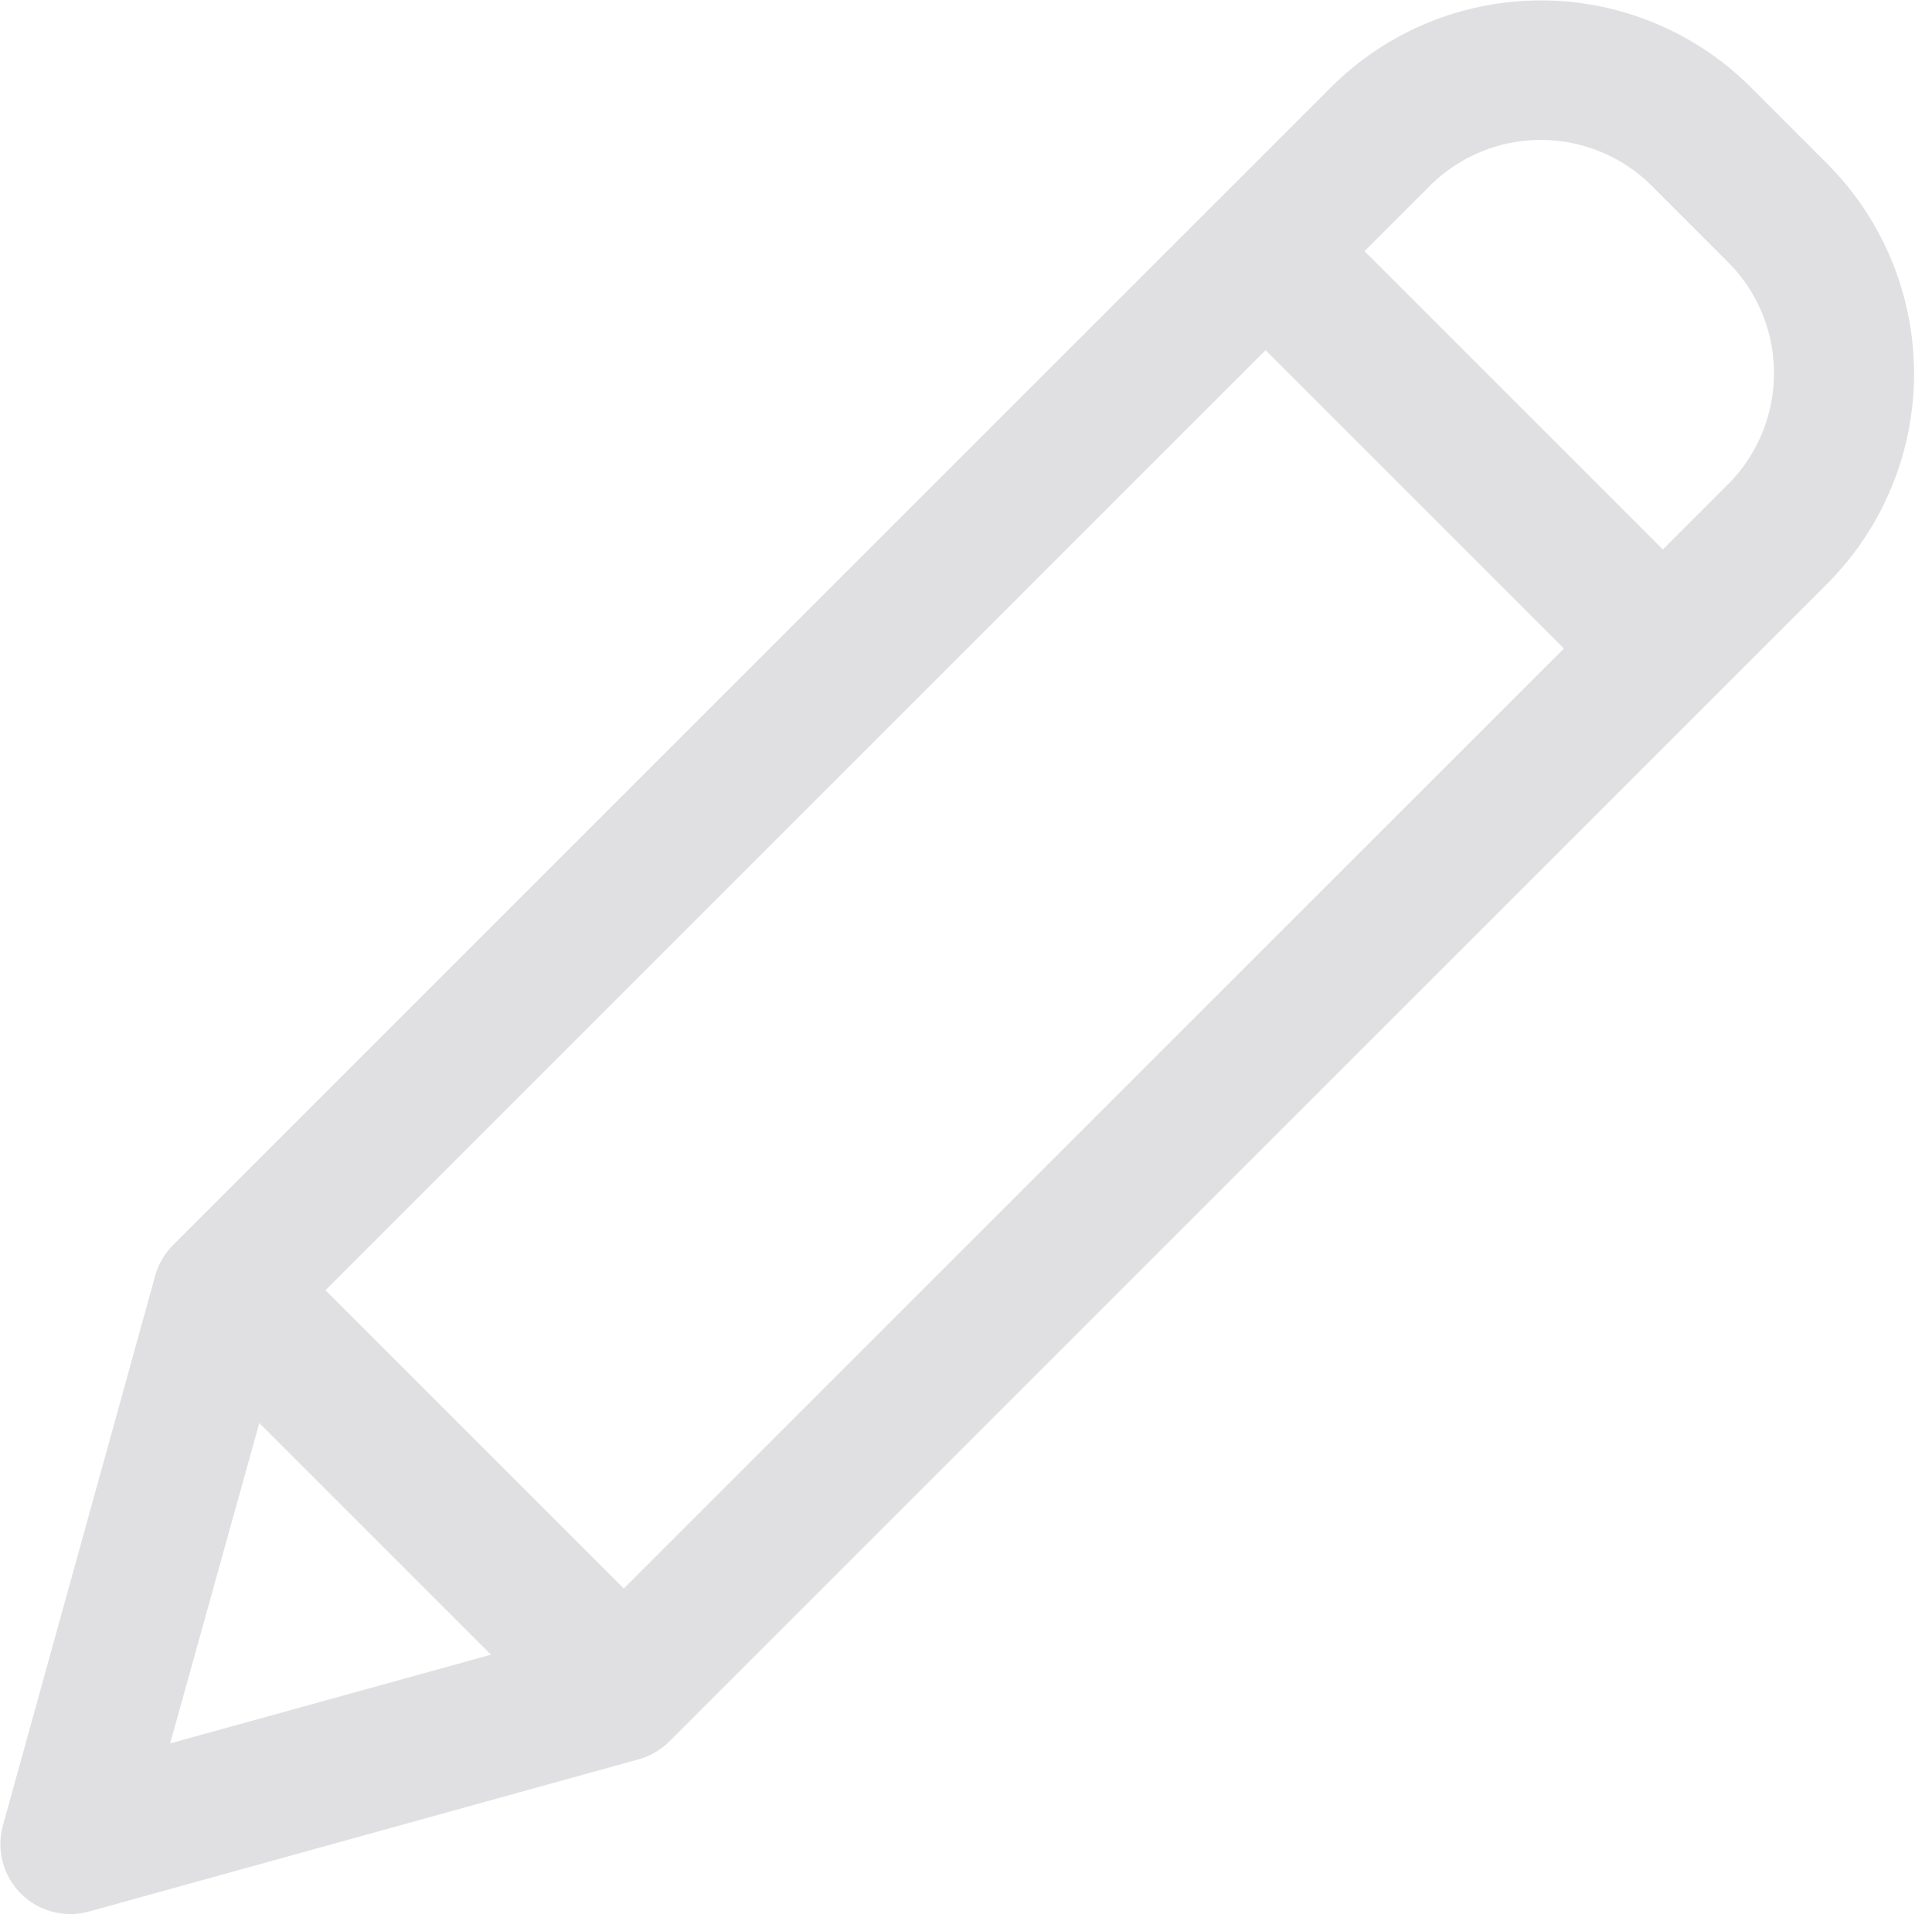 <svg xmlns="http://www.w3.org/2000/svg" width="18.859" height="18.686" viewBox="0 0 18.859 18.686"><defs><style>.a{fill:#e0e0e3;stroke:#e0e0e3;stroke-width:0.1px;}</style></defs><g transform="translate(-108.136 -0.211)"><path class="a" d="M125.193,1.1a2.85,2.85,0,0,0-4.031,0l-11.3,11.3a.633.633,0,0,0-.163.279l-1.486,5.365a.633.633,0,0,0,.779.78l5.365-1.486a.633.633,0,0,0,.279-.163l11.3-11.3a2.853,2.853,0,0,0,0-4.031ZM111.242,12.807l9.248-9.248,2.983,2.983-9.248,9.248Zm-.6,1.2,2.383,2.383-3.3.913ZM125.04,4.974l-.672.672-2.983-2.983.672-.672a1.583,1.583,0,0,1,2.239,0l.743.743A1.586,1.586,0,0,1,125.04,4.974Zm0,0" transform="translate(0 0)"/></g></svg>